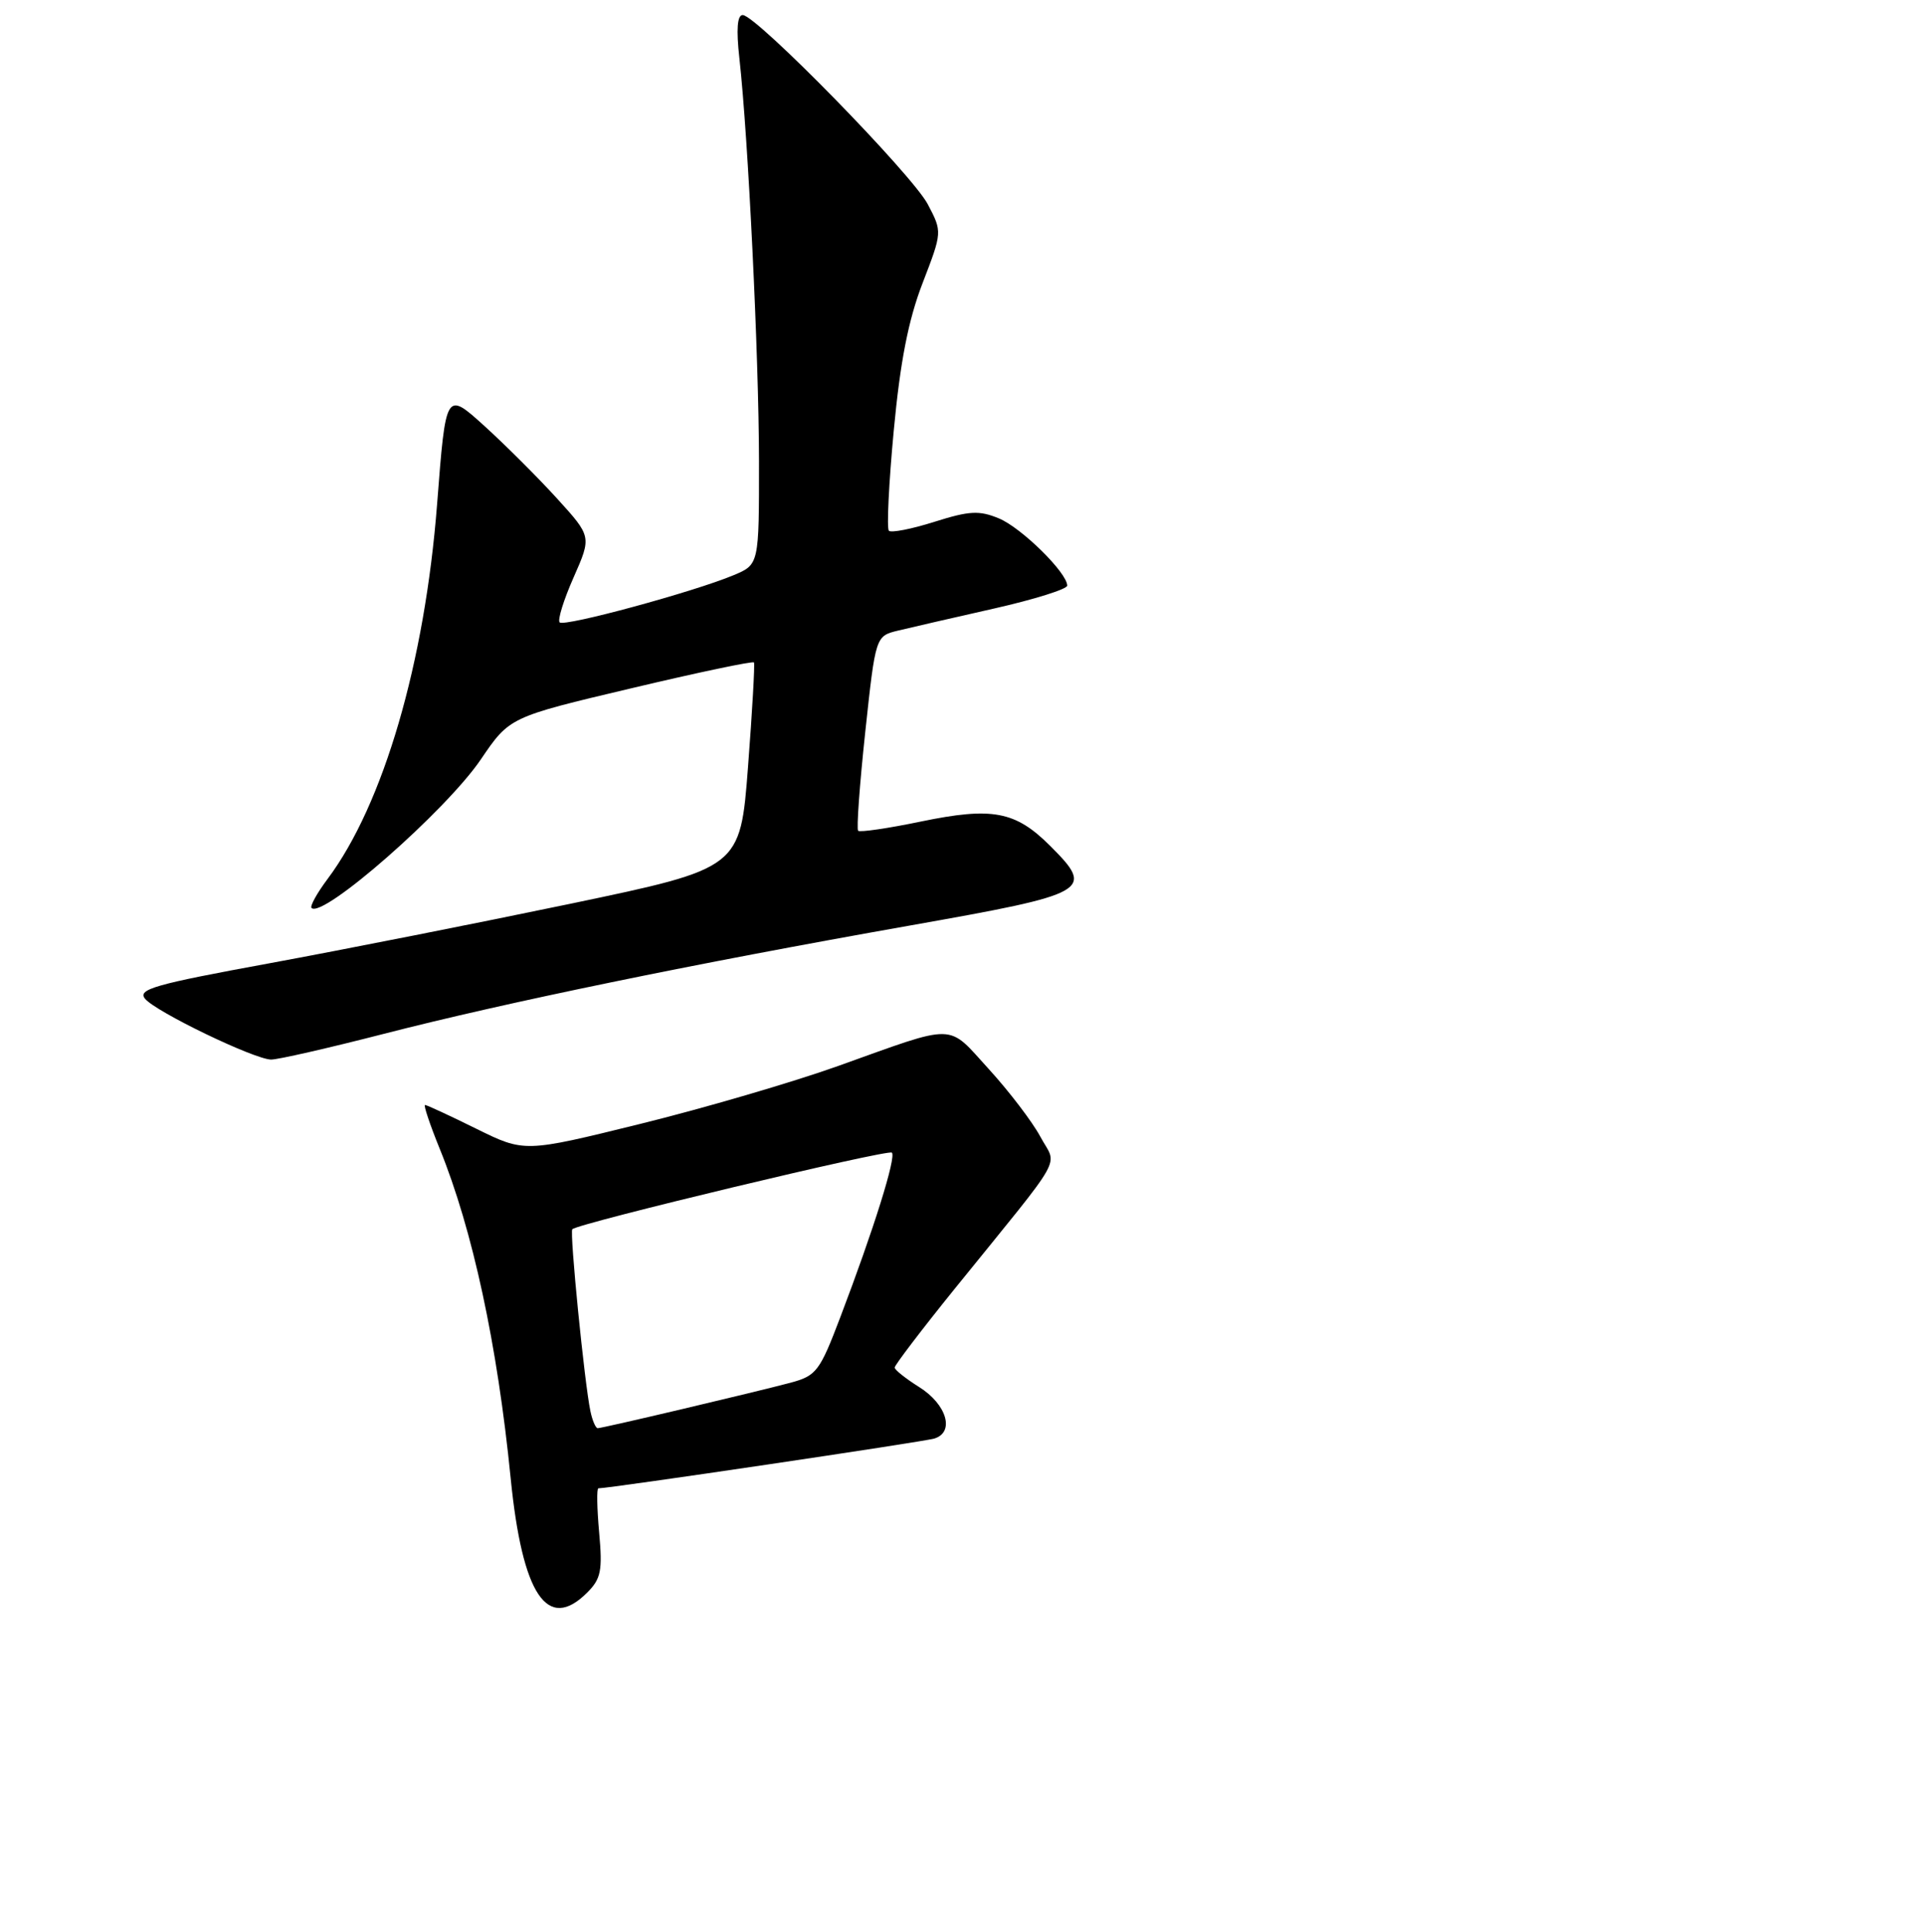 <?xml version="1.0" encoding="UTF-8" standalone="no"?>
<!DOCTYPE svg PUBLIC "-//W3C//DTD SVG 1.1//EN" "http://www.w3.org/Graphics/SVG/1.1/DTD/svg11.dtd" >
<svg xmlns="http://www.w3.org/2000/svg" xmlns:xlink="http://www.w3.org/1999/xlink" version="1.1" viewBox="0 0 256 257">
 <g >
 <path fill="currentColor"
d=" M 78.13 211.87 C 79.97 210.03 80.18 208.95 79.72 203.87 C 79.43 200.64 79.38 198.00 79.62 198.00 C 81.14 198.00 122.85 191.82 124.31 191.38 C 127.07 190.54 125.98 186.83 122.29 184.52 C 120.52 183.41 119.06 182.25 119.04 181.94 C 119.02 181.64 122.62 176.91 127.04 171.44 C 142.03 152.92 140.65 155.37 138.43 151.23 C 137.37 149.25 134.28 145.20 131.57 142.23 C 125.95 136.07 127.49 136.10 111.50 141.82 C 105.45 143.98 93.59 147.45 85.14 149.53 C 69.78 153.32 69.78 153.32 63.37 150.16 C 59.85 148.42 56.78 147.00 56.55 147.00 C 56.33 147.00 57.20 149.61 58.50 152.81 C 62.89 163.60 66.18 178.87 67.95 196.68 C 69.50 212.20 72.83 217.17 78.13 211.87 Z  M 51.06 137.54 C 67.40 133.34 92.26 128.22 121.00 123.14 C 145.08 118.88 145.72 118.52 139.74 112.54 C 135.11 107.91 132.05 107.33 122.55 109.29 C 118.18 110.20 114.41 110.75 114.18 110.52 C 113.95 110.29 114.38 104.36 115.13 97.36 C 116.50 84.62 116.50 84.62 119.50 83.89 C 121.15 83.49 126.89 82.17 132.25 80.96 C 137.61 79.75 142.00 78.37 142.00 77.91 C 142.00 76.20 135.91 70.21 132.92 68.97 C 130.30 67.88 128.99 67.95 124.33 69.42 C 121.30 70.38 118.58 70.91 118.27 70.61 C 117.97 70.30 118.26 64.30 118.92 57.28 C 119.78 48.10 120.86 42.58 122.75 37.68 C 125.38 30.85 125.38 30.85 123.45 27.18 C 121.37 23.22 100.62 2.00 98.82 2.00 C 98.10 2.00 97.95 3.90 98.38 7.75 C 99.56 18.36 100.97 47.37 100.99 61.30 C 101.00 75.10 101.00 75.10 97.61 76.52 C 92.28 78.75 75.08 83.42 74.47 82.80 C 74.16 82.50 75.00 79.80 76.32 76.82 C 78.72 71.38 78.72 71.38 74.11 66.31 C 71.57 63.52 67.21 59.17 64.41 56.63 C 59.32 52.03 59.32 52.03 58.16 67.05 C 56.53 88.13 51.02 107.00 43.59 116.93 C 42.18 118.81 41.22 120.55 41.45 120.79 C 42.92 122.26 59.34 107.86 63.97 101.04 C 67.80 95.40 67.80 95.40 83.94 91.58 C 92.82 89.47 100.19 87.92 100.32 88.13 C 100.45 88.33 100.10 94.58 99.53 102.00 C 98.50 115.50 98.50 115.50 76.00 120.21 C 63.62 122.79 45.53 126.37 35.80 128.16 C 20.58 130.95 18.26 131.61 19.30 132.87 C 20.71 134.60 33.79 140.91 36.06 140.96 C 36.92 140.98 43.67 139.44 51.06 137.54 Z  M 78.56 187.75 C 77.77 184.03 75.77 163.90 76.15 163.53 C 76.96 162.73 118.19 152.85 118.67 153.34 C 119.27 153.93 116.26 163.54 111.81 175.23 C 109.07 182.44 108.63 183.02 105.19 183.95 C 100.45 185.21 80.17 190.00 79.53 190.00 C 79.26 190.00 78.82 188.99 78.56 187.75 Z "/>
</g>
</svg>